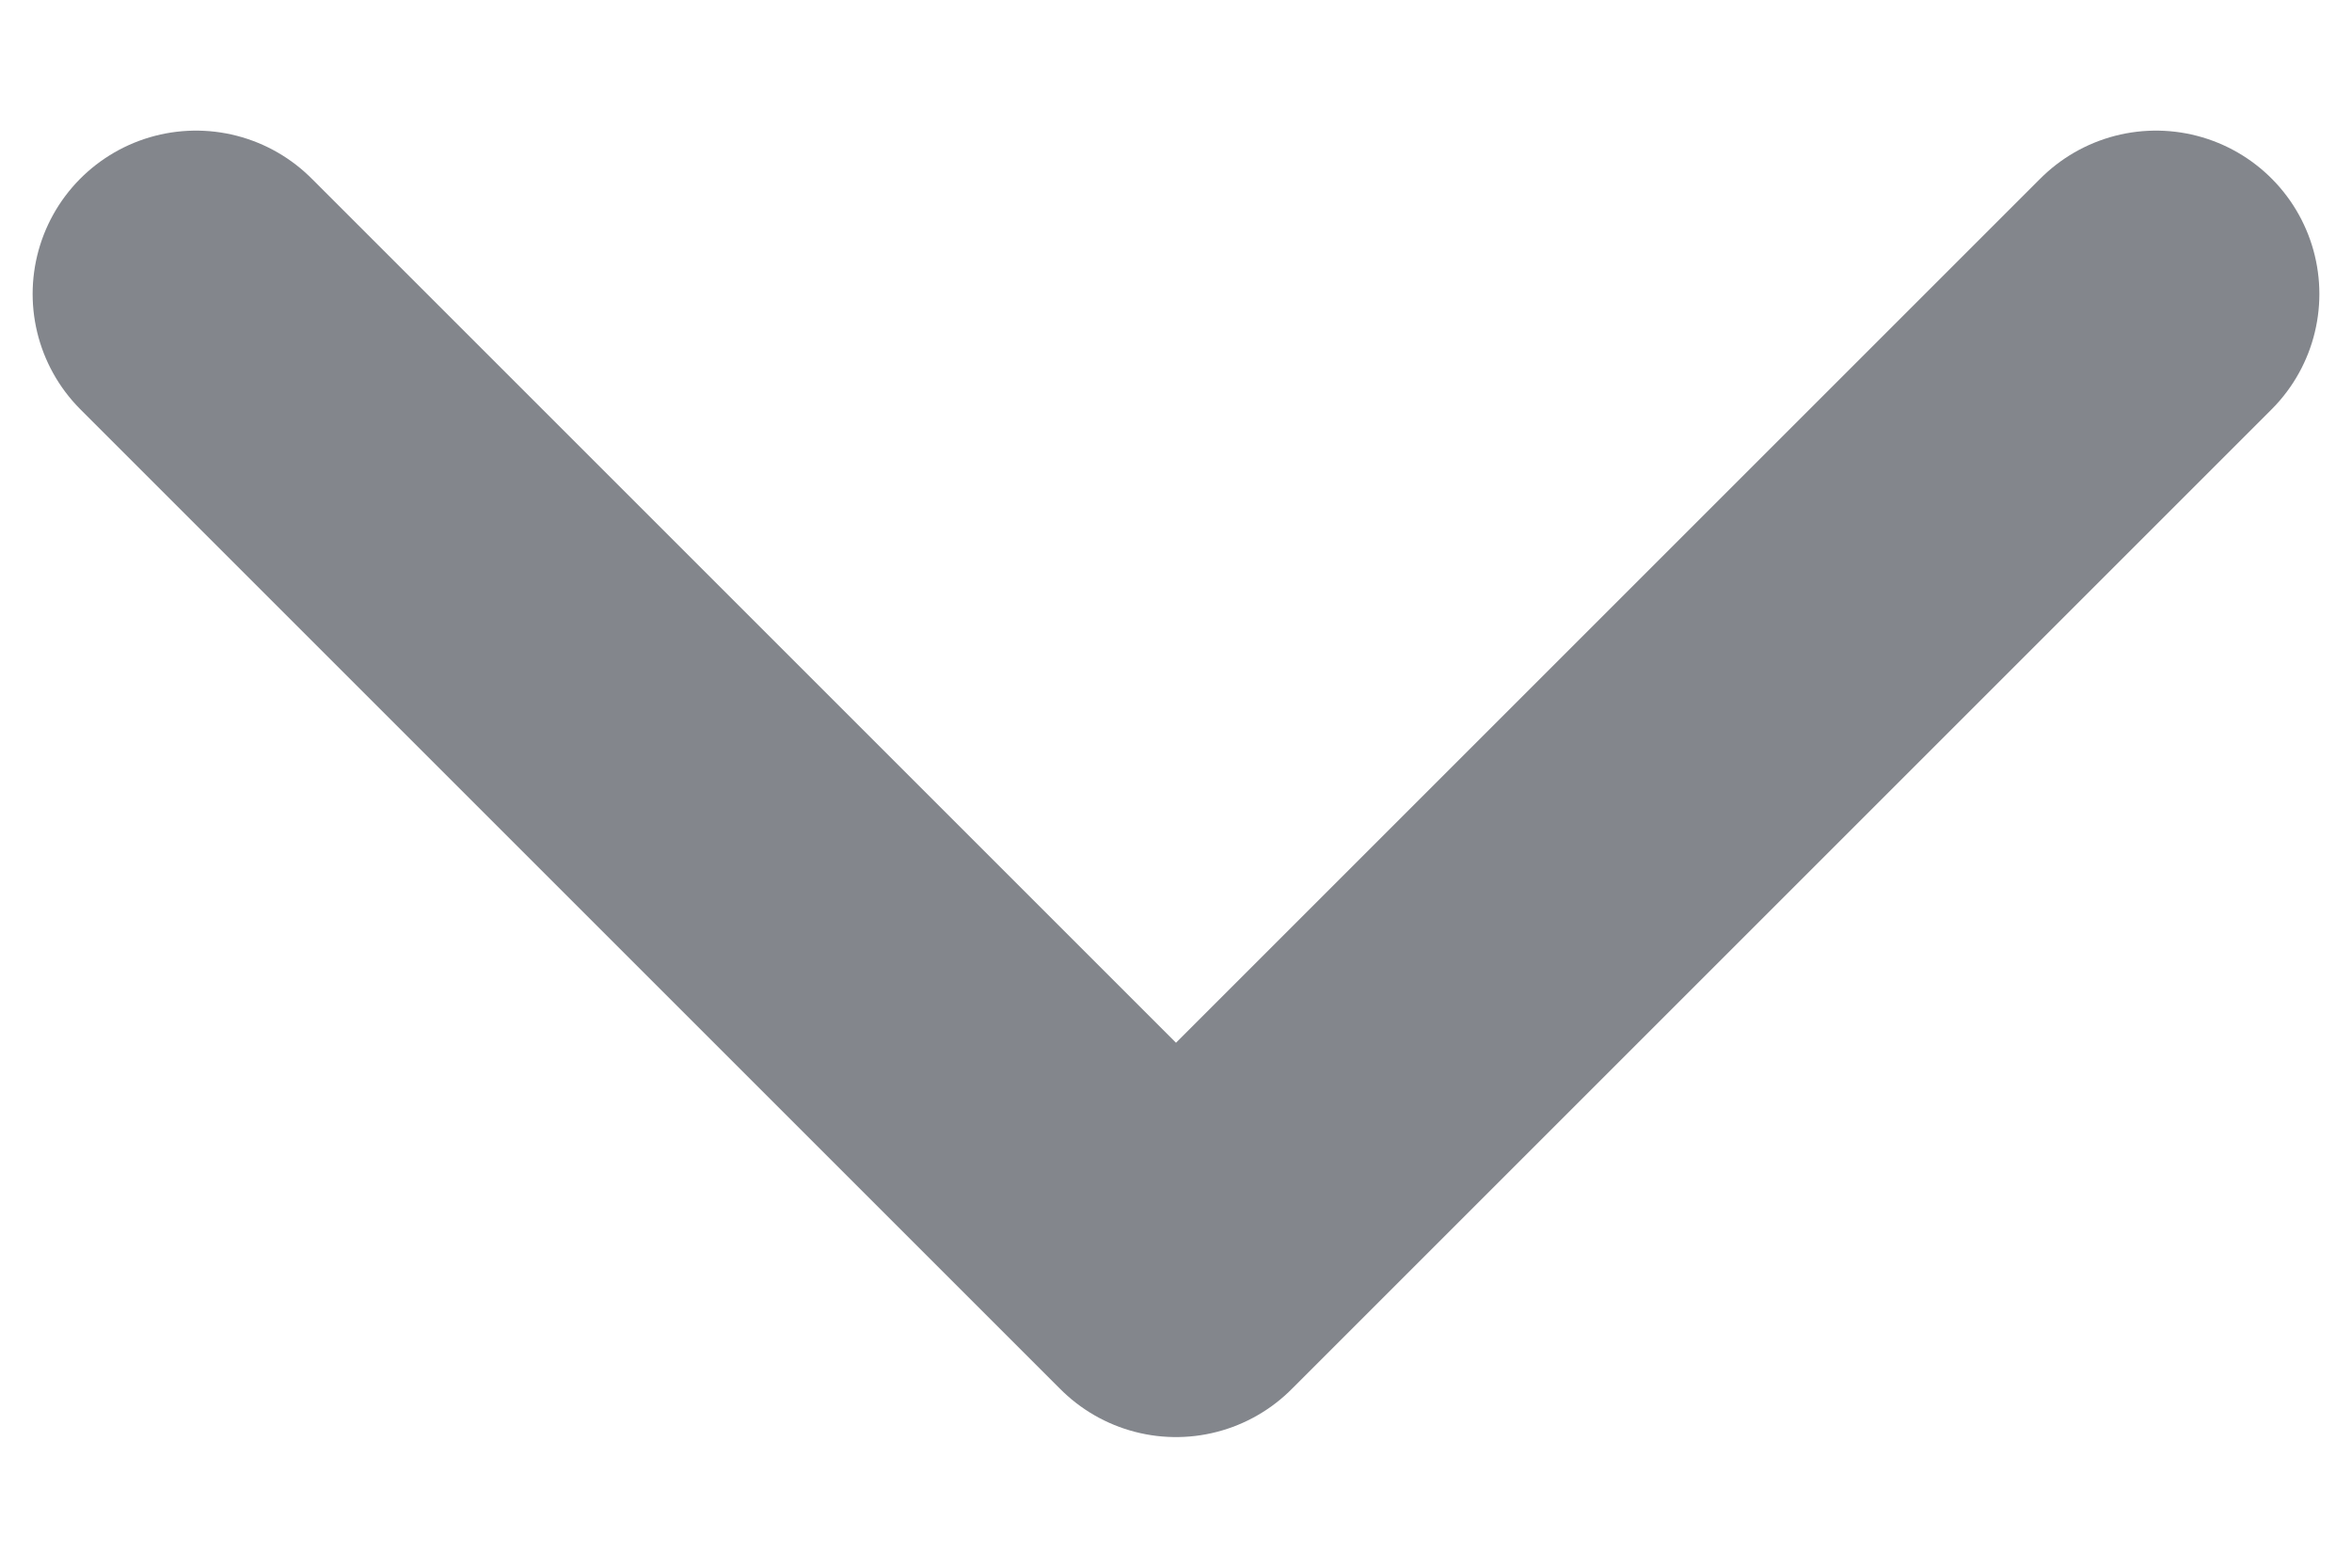 <svg width="12" height="8" viewBox="0 0 12 8" fill="none" xmlns="http://www.w3.org/2000/svg">
<path d="M1 1.5L6 6.5L11 1.5" stroke="#83868C" stroke-width="1.667" stroke-linecap="round" stroke-linejoin="round"/>
</svg>